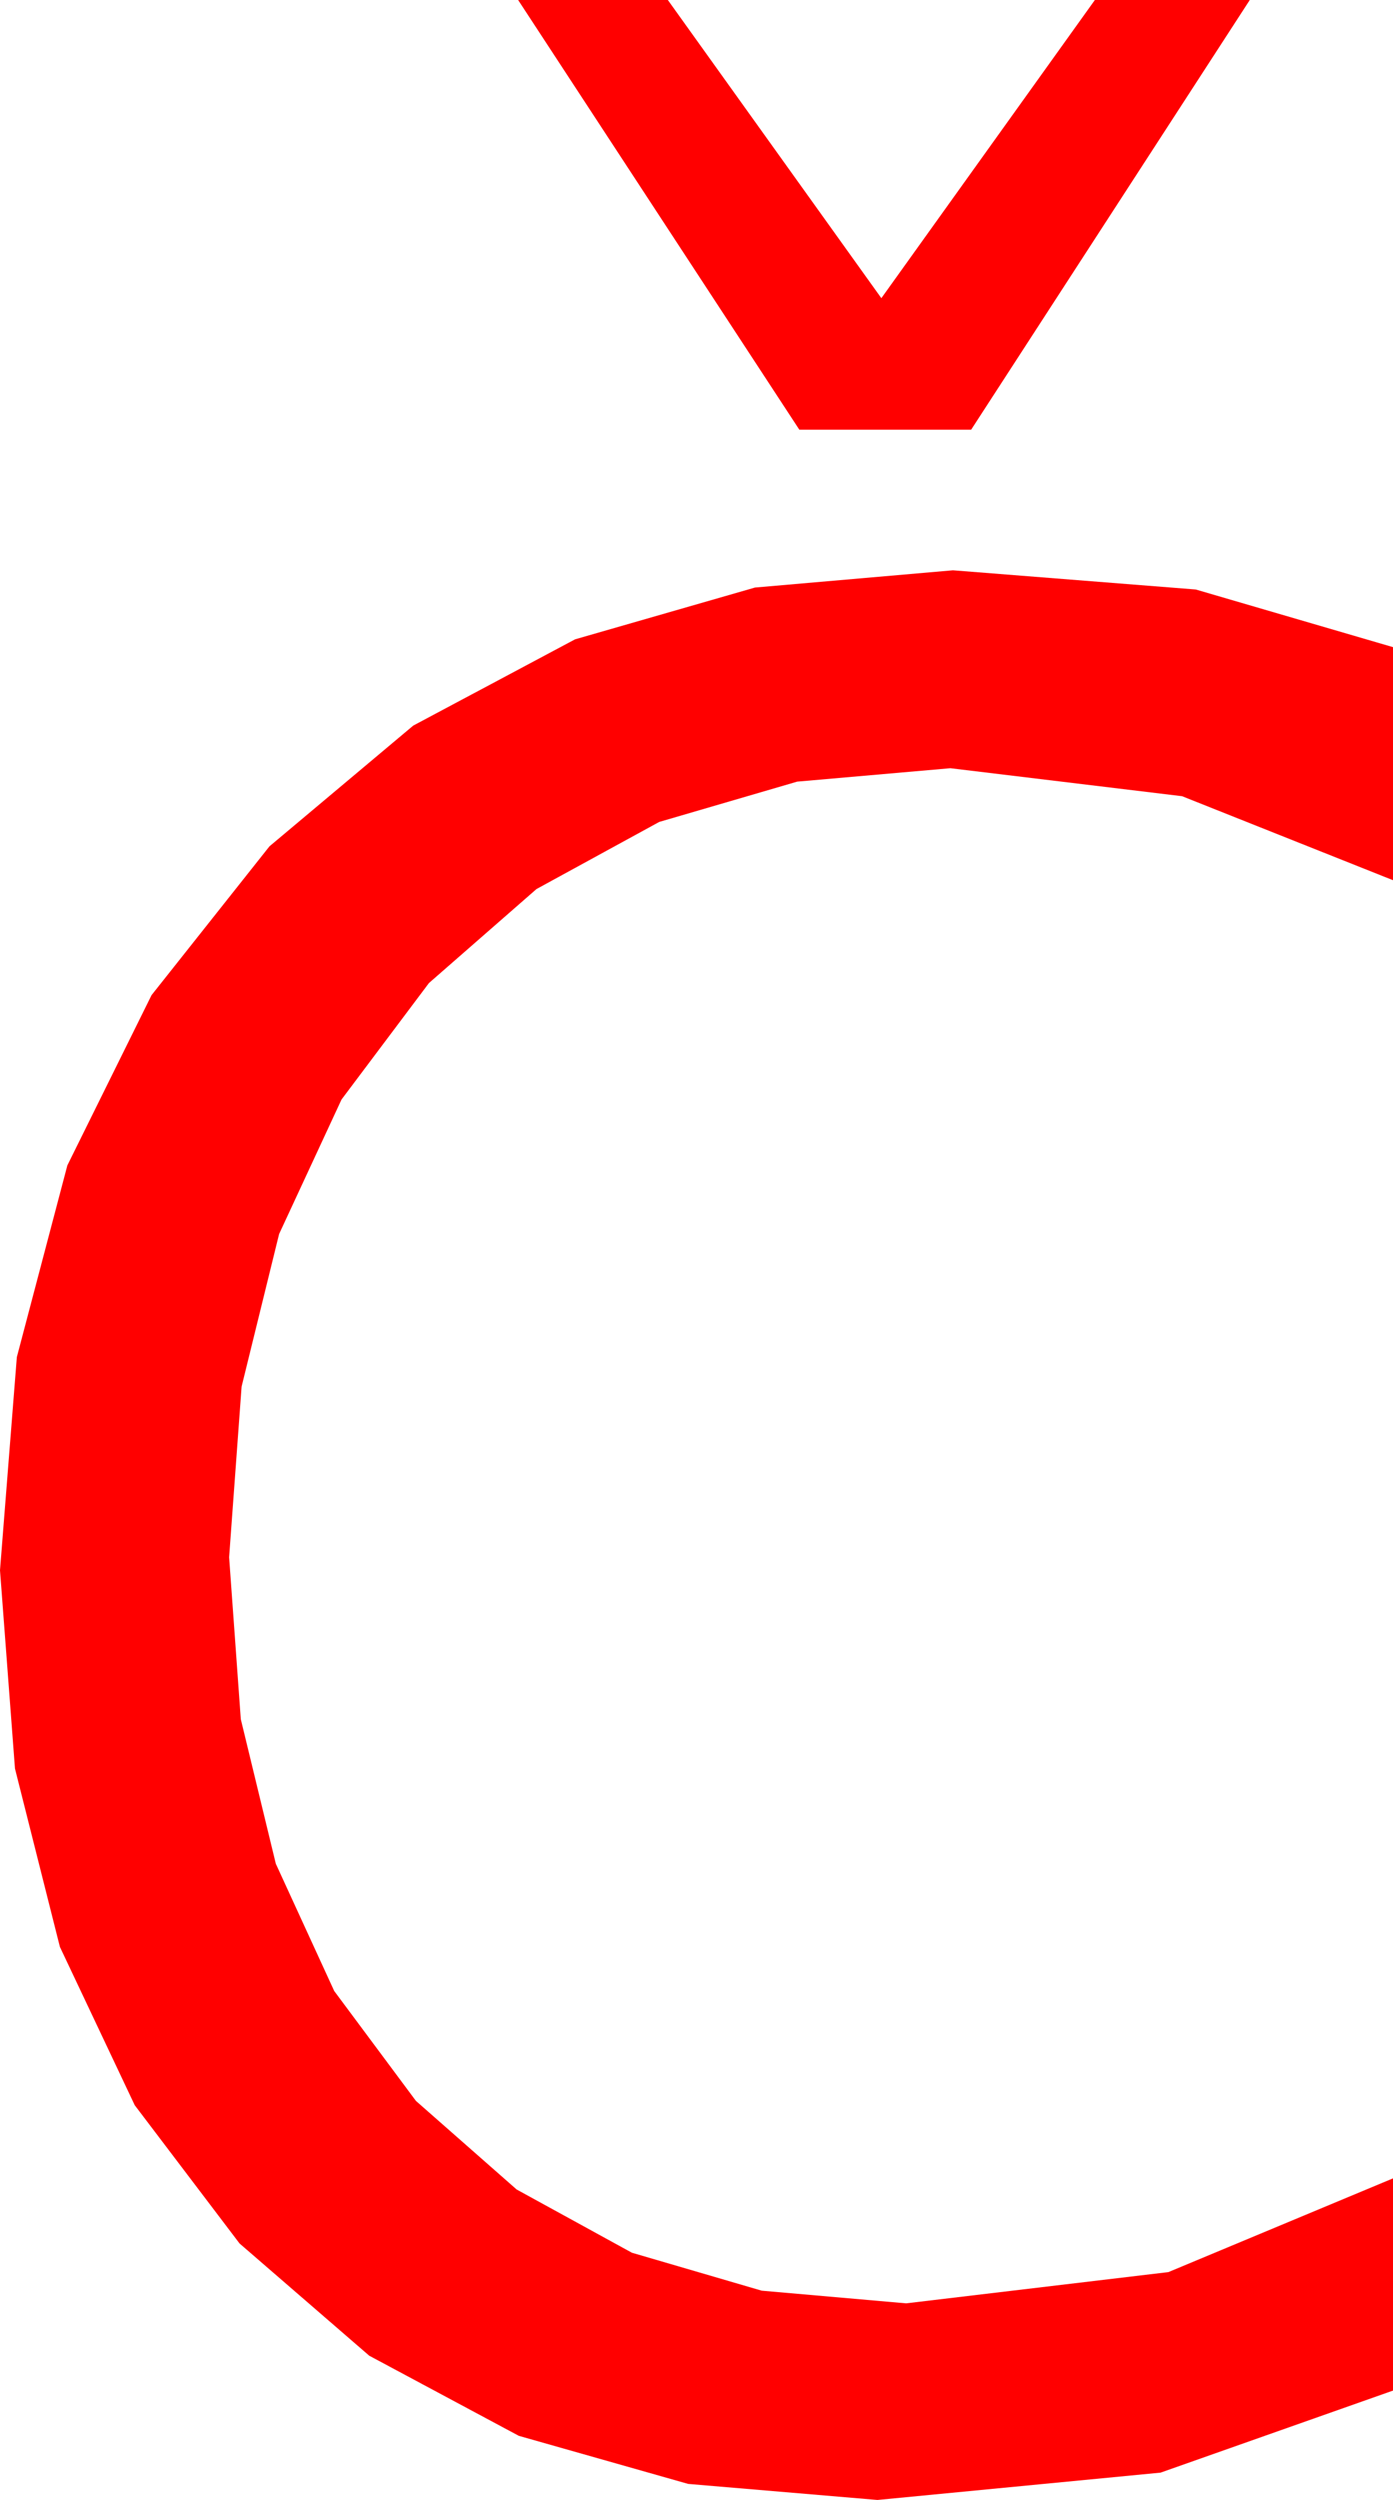 <?xml version="1.0" encoding="utf-8"?>
<!DOCTYPE svg PUBLIC "-//W3C//DTD SVG 1.1//EN" "http://www.w3.org/Graphics/SVG/1.1/DTD/svg11.dtd">
<svg width="31.348" height="56.25" xmlns="http://www.w3.org/2000/svg" xmlns:xlink="http://www.w3.org/1999/xlink" xmlns:xml="http://www.w3.org/XML/1998/namespace" version="1.1">
  <g>
    <g>
      <path style="fill:#FF0000;fill-opacity:1" d="M21.445,12.832L26.909,13.264 31.348,14.561 31.348,19.805 26.602,17.915 21.387,17.285 17.94,17.587 14.835,18.494 12.073,20.004 9.653,22.119 7.686,24.739 6.281,27.766 5.437,31.199 5.156,35.039 5.419,38.682 6.207,41.935 7.521,44.798 9.36,47.271 11.626,49.264 14.22,50.687 17.141,51.541 20.391,51.826 26.294,51.123 31.348,49.014 31.348,53.789 26.118,55.635 19.746,56.25 15.487,55.889 11.675,54.807 8.309,53.004 5.391,50.479 3.032,47.368 1.348,43.806 0.337,39.794 0,35.332 0.379,30.535 1.516,26.221 3.411,22.39 6.064,19.043 9.3,16.326 12.942,14.385 16.99,13.22 21.445,12.832z M11.66,0L15.029,0 19.834,6.709 24.639,0 28.125,0 21.855,9.668 17.988,9.668 11.66,0z" />
    </g>
  </g>
</svg>